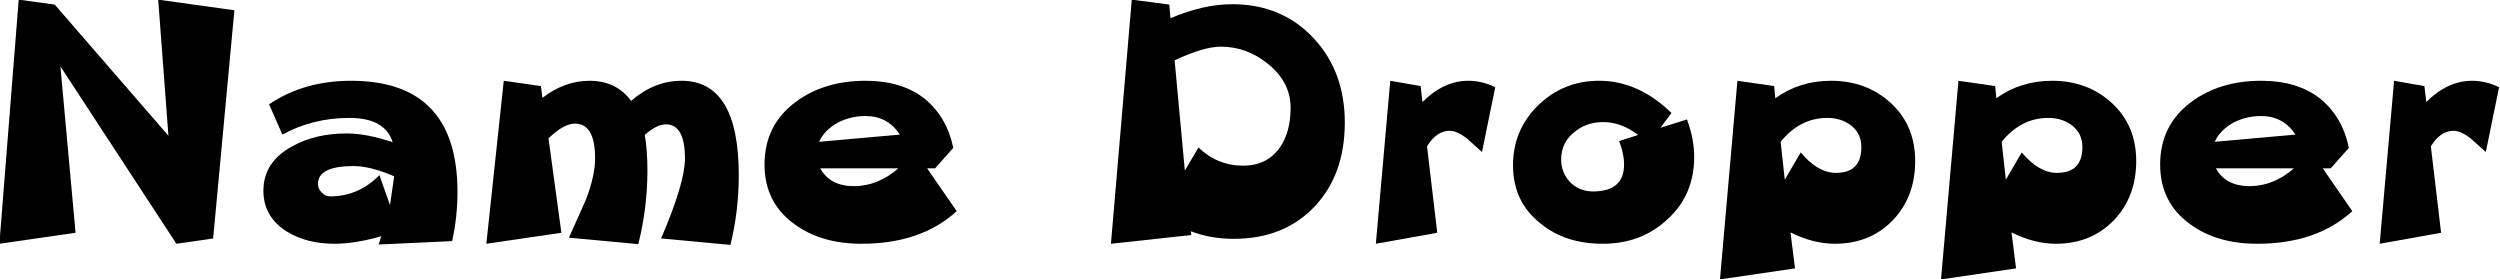 <?xml version="1.0" encoding="UTF-8" standalone="no"?>
<svg xmlns:xlink="http://www.w3.org/1999/xlink" height="17.5px" width="156.65px" xmlns="http://www.w3.org/2000/svg">
  <g transform="matrix(1.0, 0.0, 0.0, 1.0, 5.75, -5.75)">
    <g transform="matrix(1.0, 0.0, 0.0, 1.0, -7.0, 0.0)">
      <use fill="#000000" height="17.5" transform="matrix(0.475, 0.0, 0.0, 0.475, 0.0, 21.0)" width="156.65" xlink:href="#font_______W7_N0"/>
      <use fill="#000000" height="17.5" transform="matrix(0.475, 0.0, 0.0, 0.475, 16.9, 21.0)" width="156.65" xlink:href="#font_______W7_a0"/>
      <use fill="#000000" height="17.5" transform="matrix(0.475, 0.0, 0.0, 0.475, 30.75, 21.0)" width="156.65" xlink:href="#font_______W7_m0"/>
      <use fill="#000000" height="17.5" transform="matrix(0.475, 0.0, 0.0, 0.475, 48.3, 21.0)" width="156.65" xlink:href="#font_______W7_e0"/>
      <use fill="#000000" height="17.5" transform="matrix(0.475, 0.0, 0.0, 0.475, 69.65, 21.0)" width="156.65" xlink:href="#font_______W7_D0"/>
      <use fill="#000000" height="17.5" transform="matrix(0.475, 0.0, 0.0, 0.475, 86.25, 21.0)" width="156.65" xlink:href="#font_______W7_r0"/>
      <use fill="#000000" height="17.5" transform="matrix(0.475, 0.0, 0.0, 0.475, 95.2, 21.0)" width="156.65" xlink:href="#font_______W7_o0"/>
      <use fill="#000000" height="17.5" transform="matrix(0.475, 0.0, 0.0, 0.475, 108.05, 21.0)" width="156.65" xlink:href="#font_______W7_p0"/>
      <use fill="#000000" height="17.5" transform="matrix(0.475, 0.0, 0.0, 0.475, 121.9, 21.0)" width="156.65" xlink:href="#font_______W7_p0"/>
      <use fill="#000000" height="17.5" transform="matrix(0.475, 0.0, 0.0, 0.475, 135.75, 21.0)" width="156.65" xlink:href="#font_______W7_e0"/>
      <use fill="#000000" height="17.5" transform="matrix(0.475, 0.0, 0.0, 0.475, 149.15, 21.0)" width="156.65" xlink:href="#font_______W7_r0"/>
    </g>
  </g>
  <defs>
    <g id="font_______W7_N0">
      <path d="M23.5 -32.15 L23.5 -32.15 24.85 -14.2 9.85 -31.5 5.1 -32.15 2.55 0.05 12.6 -1.4 10.6 -23.35 25.9 0.05 30.75 -0.65 33.55 -30.75 23.5 -32.15" fill-rule="evenodd" stroke="none"/>
    </g>
    <g id="font_______W7_a0">
      <path d="M19.05 -8.85 L19.05 -8.85 18.5 -5.05 17.1 -9.0 Q14.35 -6.2 10.6 -6.2 9.95 -6.2 9.45 -6.75 9.0 -7.2 9.0 -7.85 9.0 -10.2 13.7 -10.2 15.9 -10.2 19.05 -8.85 M27.4 -6.8 L27.4 -6.8 Q27.4 -21.45 13.35 -21.45 7.15 -21.45 2.55 -18.35 L4.3 -14.35 Q8.3 -16.55 13.15 -16.55 17.85 -16.55 18.85 -13.35 15.4 -14.5 12.8 -14.5 8.6 -14.5 5.6 -12.8 1.8 -10.75 1.8 -6.95 1.8 -3.5 4.9 -1.55 7.55 0.05 11.15 0.05 13.95 0.05 17.35 -0.95 L17.0 0.15 26.7 -0.3 Q27.4 -3.45 27.4 -6.8" fill-rule="evenodd" stroke="none"/>
    </g>
    <g id="font_______W7_m0">
      <path d="M35.35 -9.0 L35.35 -9.0 Q35.35 -21.45 27.8 -21.45 24.2 -21.45 21.15 -18.8 19.2 -21.45 15.65 -21.45 12.4 -21.45 9.45 -19.2 L9.25 -20.75 4.35 -21.45 2.05 0.05 11.95 -1.4 10.25 -13.85 Q12.25 -15.8 13.75 -15.8 16.4 -15.8 16.4 -11.2 16.4 -8.95 15.2 -5.8 L12.95 -0.75 22.1 0.1 Q23.3 -4.75 23.3 -9.55 23.3 -12.35 22.95 -14.3 24.5 -15.7 25.75 -15.7 28.25 -15.7 28.25 -11.2 28.25 -7.95 25.1 -0.65 L34.25 0.2 Q35.35 -4.25 35.35 -9.0" fill-rule="evenodd" stroke="none"/>
    </g>
    <g id="font_______W7_e0">
      <path d="M19.45 -9.9 L19.45 -9.9 Q16.75 -7.55 13.6 -7.55 10.45 -7.55 9.15 -9.9 L19.45 -9.9 M9.0 -13.4 L9.0 -13.4 Q9.7 -14.95 11.5 -15.95 13.2 -16.8 15.1 -16.8 18.05 -16.8 19.65 -14.35 L9.0 -13.4 M23.25 -9.9 L23.25 -9.9 24.3 -9.9 26.7 -12.6 Q25.85 -16.7 22.9 -19.1 19.9 -21.45 15.15 -21.45 9.65 -21.45 5.9 -18.65 1.8 -15.6 1.8 -10.4 1.8 -5.35 5.8 -2.5 9.3 0.05 14.6 0.05 22.45 0.05 27.15 -4.25 L23.25 -9.9" fill-rule="evenodd" stroke="none"/>
    </g>
    <g id="font_______W7_D0">
      <path d="M26.25 -17.9 L26.25 -17.9 Q26.25 -14.65 24.8 -12.6 23.1 -10.25 20.0 -10.25 16.6 -10.25 14.1 -12.65 L12.3 -9.6 10.95 -24.15 Q14.8 -25.95 17.05 -25.95 20.5 -25.95 23.3 -23.65 26.25 -21.25 26.25 -17.9 M33.4 -15.95 L33.4 -15.95 Q33.4 -22.6 29.35 -27.0 25.15 -31.55 18.55 -31.55 14.75 -31.55 10.4 -29.7 L10.25 -31.5 5.3 -32.15 2.55 0.05 13.15 -1.1 13.1 -1.6 Q15.65 -0.6 18.75 -0.6 25.45 -0.6 29.5 -4.95 33.4 -9.15 33.4 -15.95" fill-rule="evenodd" stroke="none"/>
    </g>
    <g id="font_______W7_r0">
      <path d="M18.3 -20.6 L18.3 -20.6 Q16.55 -21.45 14.75 -21.45 11.5 -21.45 8.7 -18.65 L8.45 -20.75 4.45 -21.45 2.55 0.05 10.65 -1.4 9.3 -12.8 Q10.55 -14.85 12.3 -14.85 13.25 -14.85 14.55 -13.85 L16.55 -12.05 18.3 -20.6" fill-rule="evenodd" stroke="none"/>
    </g>
    <g id="font_______W7_o0">
      <path d="M15.8 -13.5 L15.8 -13.5 Q16.45 -11.85 16.45 -10.4 16.45 -6.85 12.35 -6.85 10.6 -6.85 9.35 -8.05 8.15 -9.35 8.15 -11.05 8.15 -13.25 9.8 -14.6 11.4 -16.0 13.7 -16.0 16.1 -16.0 18.3 -14.3 L15.8 -13.5 M25.7 -11.4 L25.7 -11.4 Q25.7 -13.8 24.75 -16.35 L21.25 -15.25 22.7 -17.2 Q18.35 -21.45 13.15 -21.45 8.45 -21.45 5.1 -18.2 1.8 -14.95 1.8 -10.3 1.8 -5.5 5.4 -2.65 8.65 0.05 13.65 0.05 18.75 0.05 22.2 -3.2 25.7 -6.4 25.7 -11.4" fill-rule="evenodd" stroke="none"/>
    </g>
    <g id="font_______W7_p0">
      <path d="M20.7 -12.7 L20.7 -12.7 Q20.7 -9.3 17.35 -9.3 14.95 -9.3 12.7 -12.0 L10.6 -8.4 10.05 -13.4 Q12.6 -16.55 16.2 -16.55 18.05 -16.55 19.35 -15.55 20.7 -14.5 20.7 -12.7 M27.8 -10.85 L27.8 -10.85 Q27.8 -15.55 24.6 -18.5 21.4 -21.45 16.7 -21.45 12.55 -21.45 9.35 -19.15 L9.2 -20.75 4.35 -21.45 2.05 4.75 11.95 3.3 11.35 -1.45 Q14.35 0.05 17.2 0.05 21.85 0.05 24.85 -3.05 27.8 -6.15 27.8 -10.85" fill-rule="evenodd" stroke="none"/>
    </g>
  </defs>
</svg>
